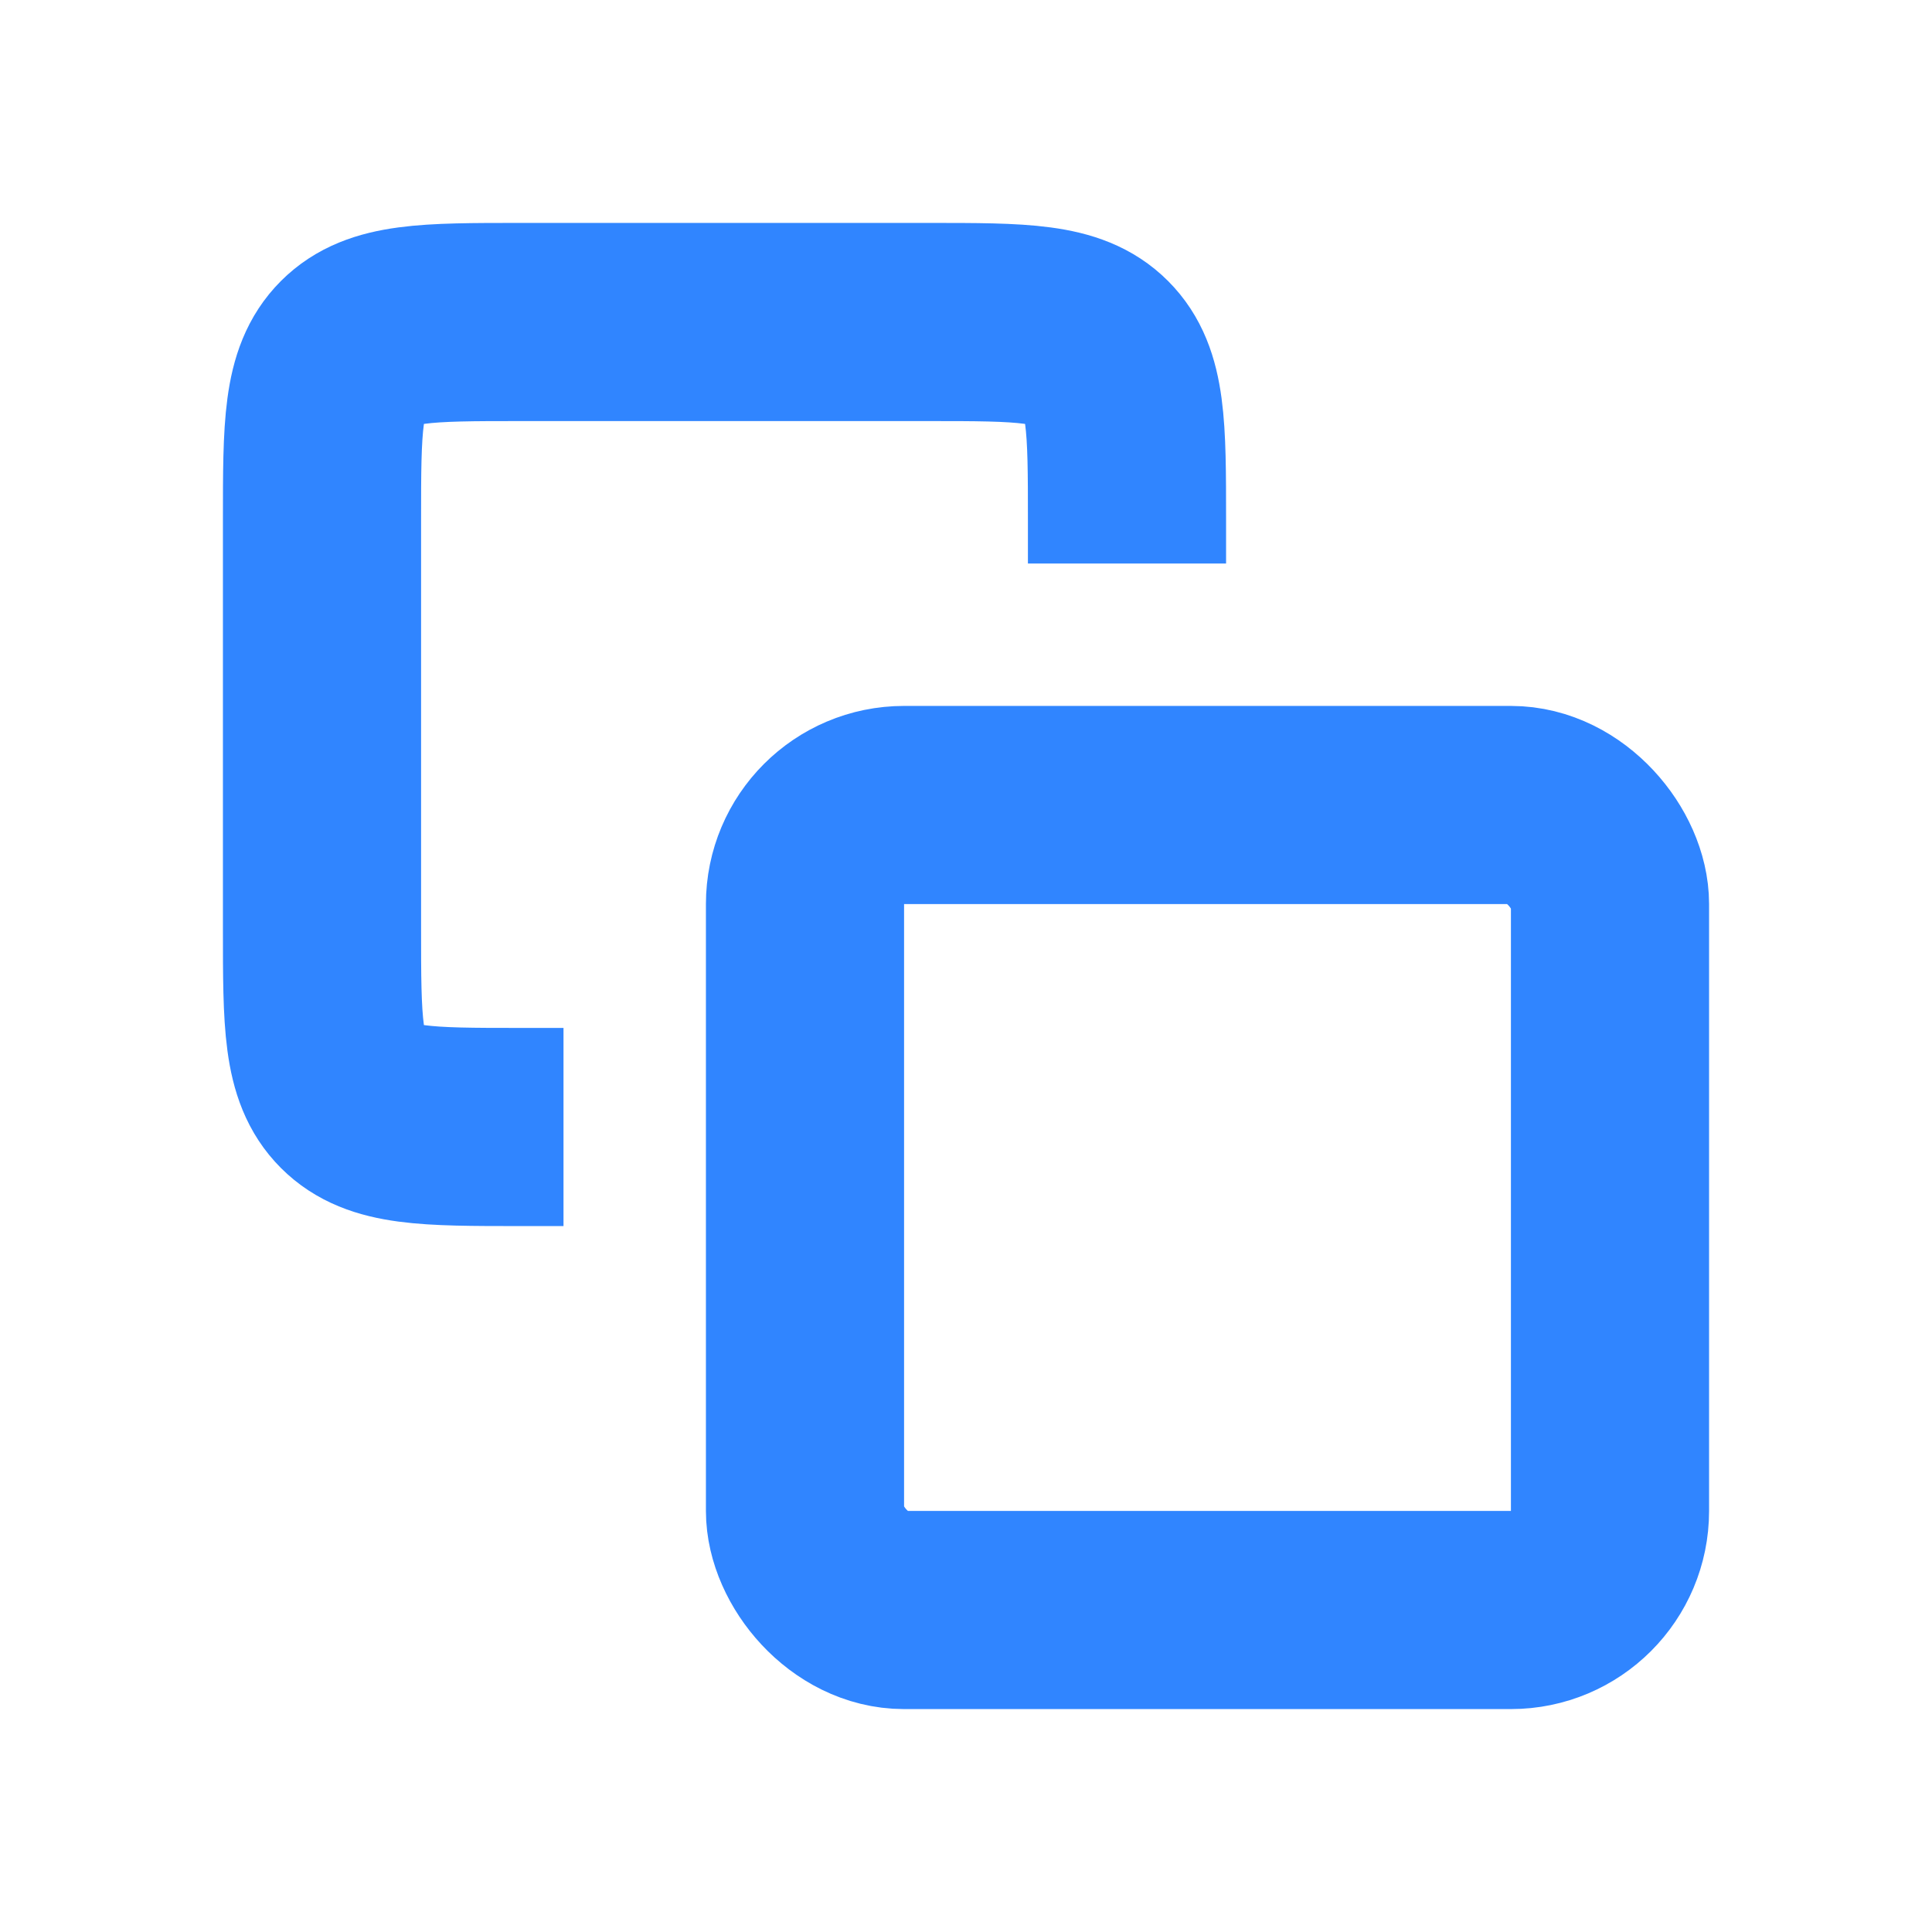 <svg width="39" height="39" viewBox="0 0 39 39" fill="none" xmlns="http://www.w3.org/2000/svg">
<path d="M22.75 11.375V10.5C22.75 8.614 22.75 7.672 22.164 7.086C21.578 6.5 20.636 6.5 18.75 6.5H10.5C8.614 6.5 7.672 6.5 7.086 7.086C6.5 7.672 6.5 8.614 6.5 10.5V18.75C6.5 20.636 6.5 21.578 7.086 22.164C7.672 22.75 8.614 22.75 10.5 22.75H11.375" stroke="#3085FF" stroke-width="4"/>
<rect x="16.25" y="16.25" width="16.25" height="16.25" rx="2" stroke="#3085FF" stroke-width="4"/>
</svg>
